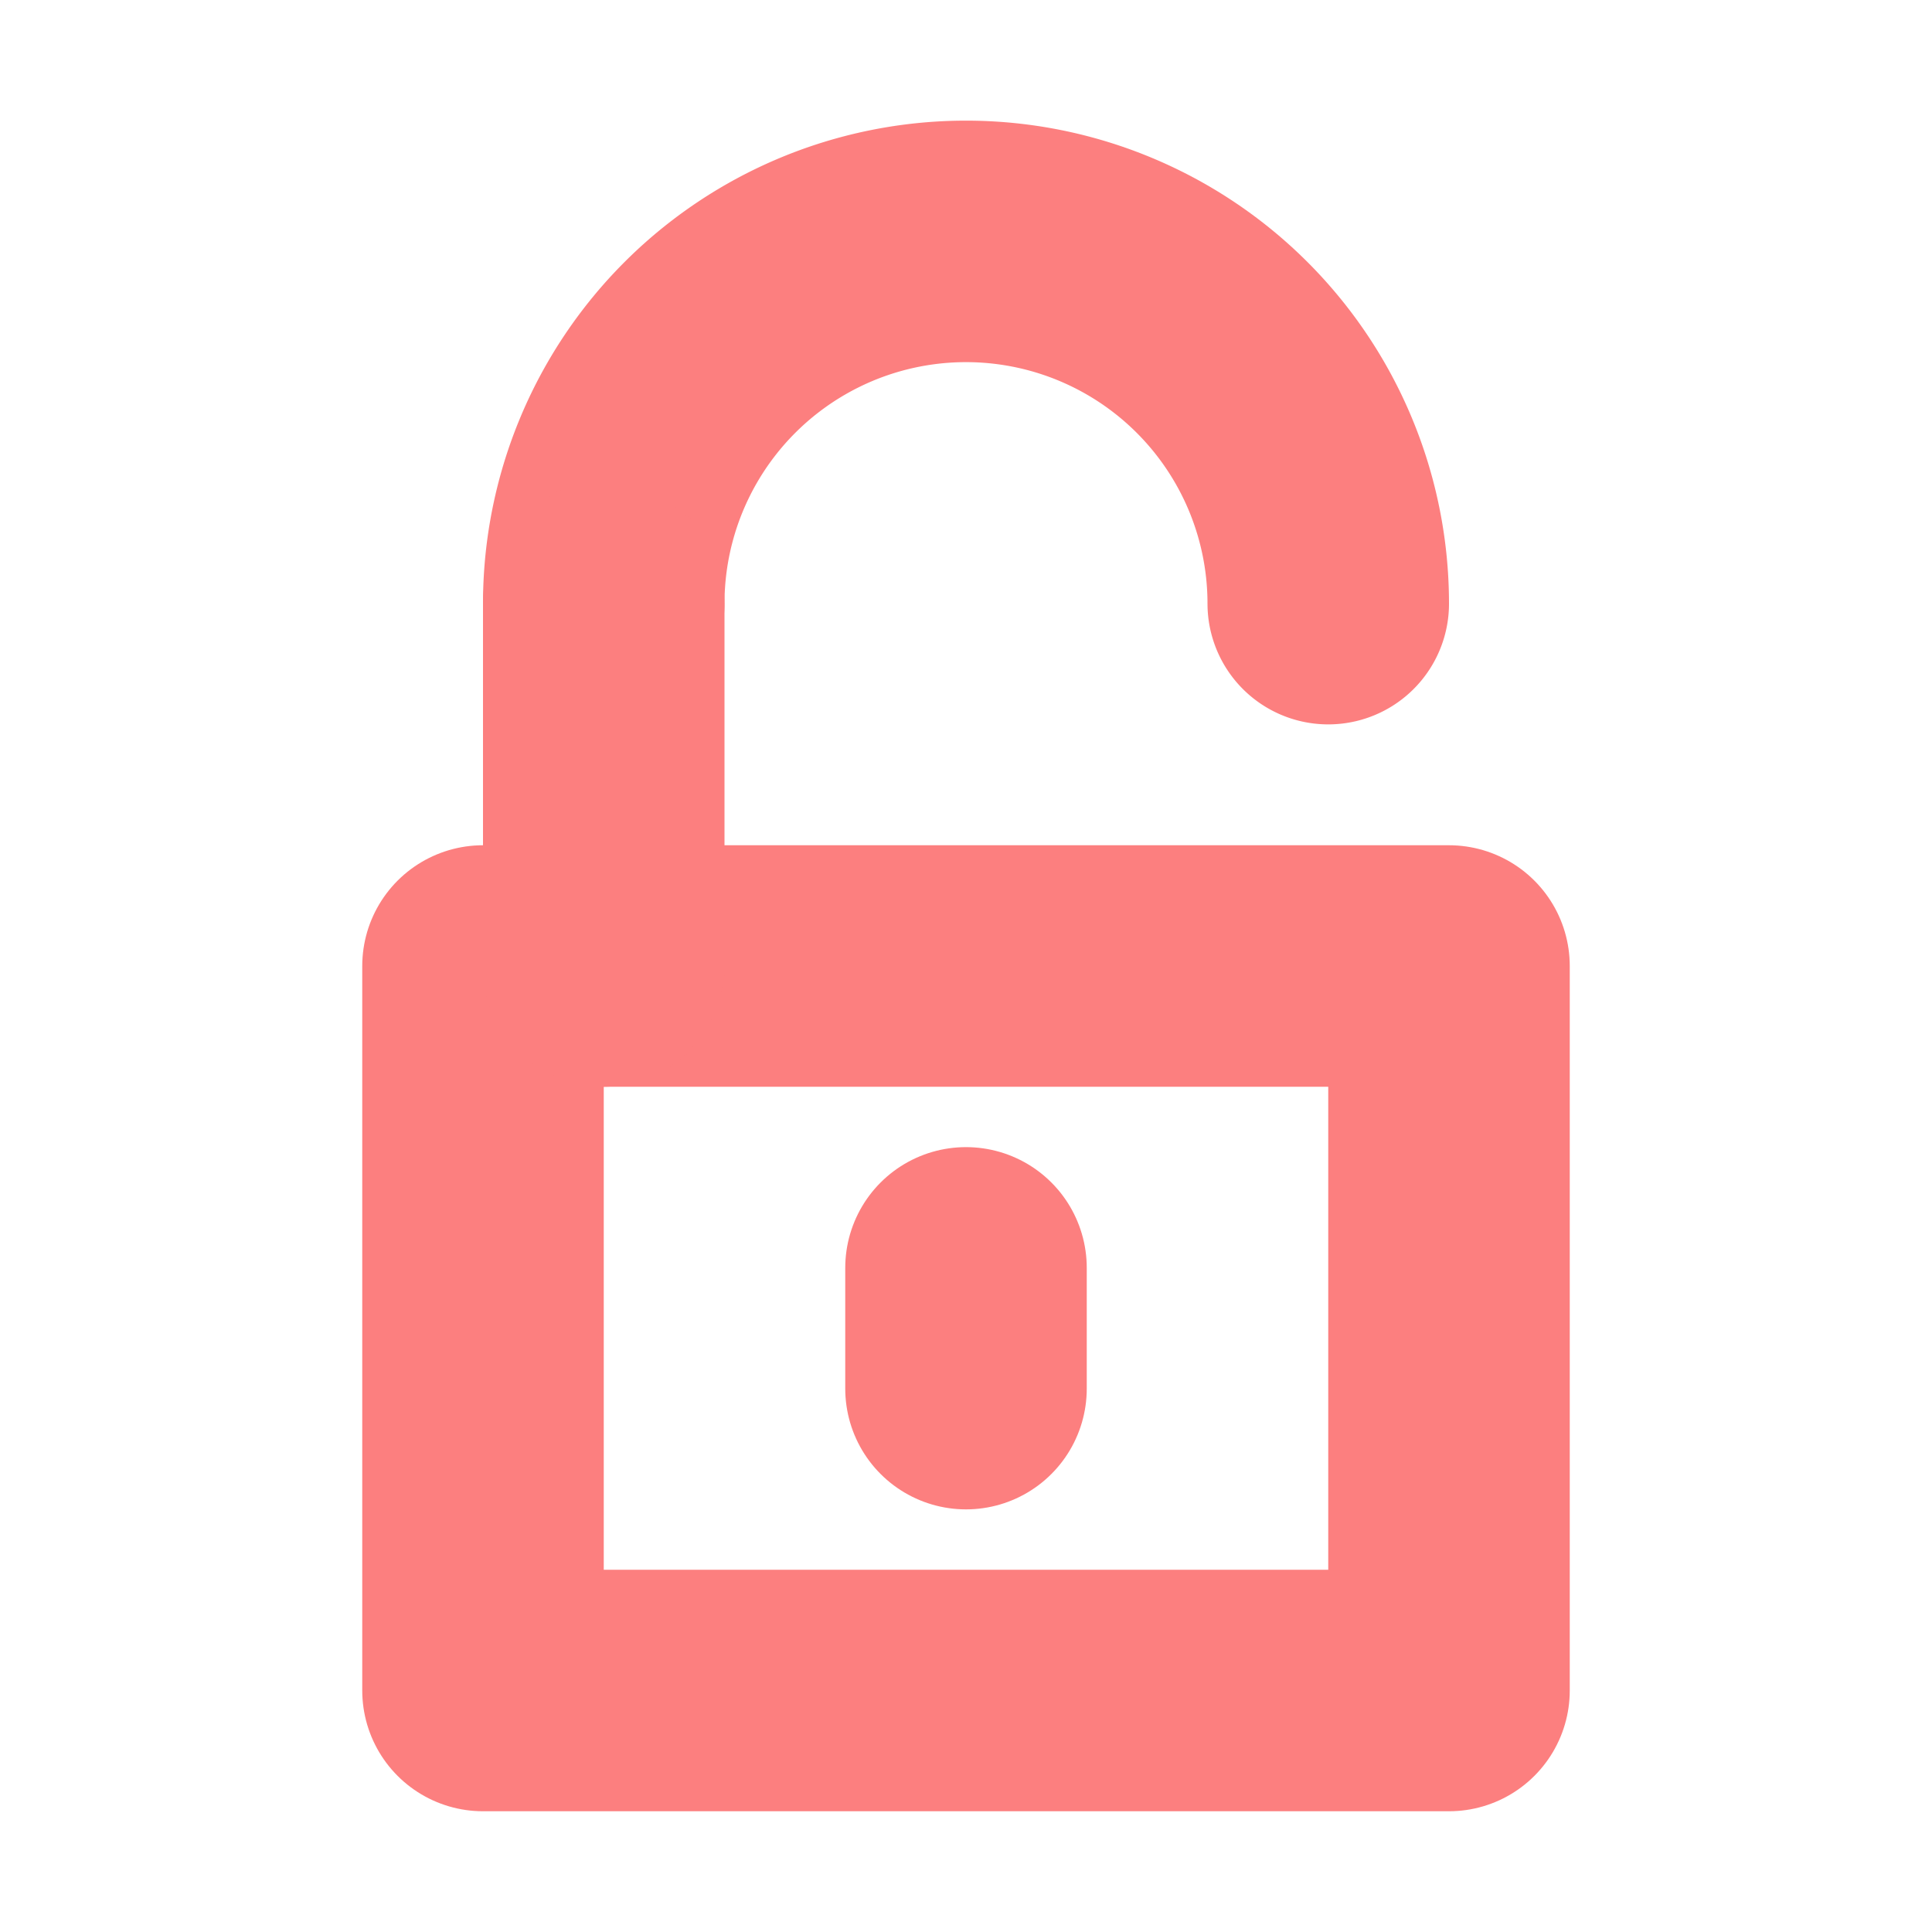 <?xml version="1.0" encoding="UTF-8" standalone="no"?>
<svg
   width="16"
   height="16"
   version="1.1"
   viewBox="0 0 16 16"
   id="svg2"
   sodipodi:docname="lock-unlocked.svg"
   inkscape:version="1.4.2 (ebf0e940d0, 2025-05-08)"
   xmlns:inkscape="http://www.inkscape.org/namespaces/inkscape"
   xmlns:sodipodi="http://sodipodi.sourceforge.net/DTD/sodipodi-0.dtd"
   xmlns="http://www.w3.org/2000/svg"
   xmlns:svg="http://www.w3.org/2000/svg">
  <defs
     id="defs2" />
  <sodipodi:namedview
     id="namedview2"
     pagecolor="#ffffff"
     bordercolor="#000000"
     borderopacity="0.25"
     inkscape:showpageshadow="2"
     inkscape:pageopacity="0.0"
     inkscape:pagecheckerboard="0"
     inkscape:deskcolor="#d1d1d1"
     inkscape:zoom="32"
     inkscape:cx="7.53125"
     inkscape:cy="10.140625"
     inkscape:window-width="2560"
     inkscape:window-height="1043"
     inkscape:window-x="0"
     inkscape:window-y="0"
     inkscape:window-maximized="1"
     inkscape:current-layer="svg2" />
  <path
     style="fill:none;fill-opacity:1;stroke:#fc7f7f;stroke-width:2;stroke-linecap:round;stroke-linejoin:round;stroke-miterlimit:6;stroke-dasharray:none;stroke-opacity:1;paint-order:normal"
     id="path3"
     sodipodi:type="arc"
     sodipodi:cx="-8"
     sodipodi:cy="-4.9993987"
     sodipodi:rx="3"
     sodipodi:ry="3"
     sodipodi:start="0"
     sodipodi:end="3.1415927"
     sodipodi:arc-type="arc"
     d="m -5,-4.999 a 3,3 0 0 1 -1.5,2.598 3,3 0 0 1 -3,0 A 3,3 0 0 1 -11,-4.999"
     sodipodi:open="true"
     transform="scale(-1)" />
  <rect
     style="fill:none;stroke:#fc7f7f;stroke-width:2;stroke-linecap:round;stroke-linejoin:round;stroke-miterlimit:6;stroke-dasharray:none"
     id="rect1"
     width="8"
     height="6"
     x="4"
     y="8" />
  <path
     style="fill:none;stroke:#fc7f7f;stroke-width:2;stroke-linecap:round;stroke-linejoin:round;stroke-miterlimit:6;stroke-dasharray:none"
     d="M 5,4.999 V 8"
     id="path1" />
  <path
     style="fill:#fc7f7f;fill-opacity:1;stroke:#fc7f7f;stroke-width:2;stroke-linecap:round;stroke-linejoin:round;stroke-miterlimit:6;stroke-dasharray:none;stroke-opacity:1"
     d="m 8,10.5 v 1"
     id="path5"
     sodipodi:nodetypes="cc" />
</svg>
